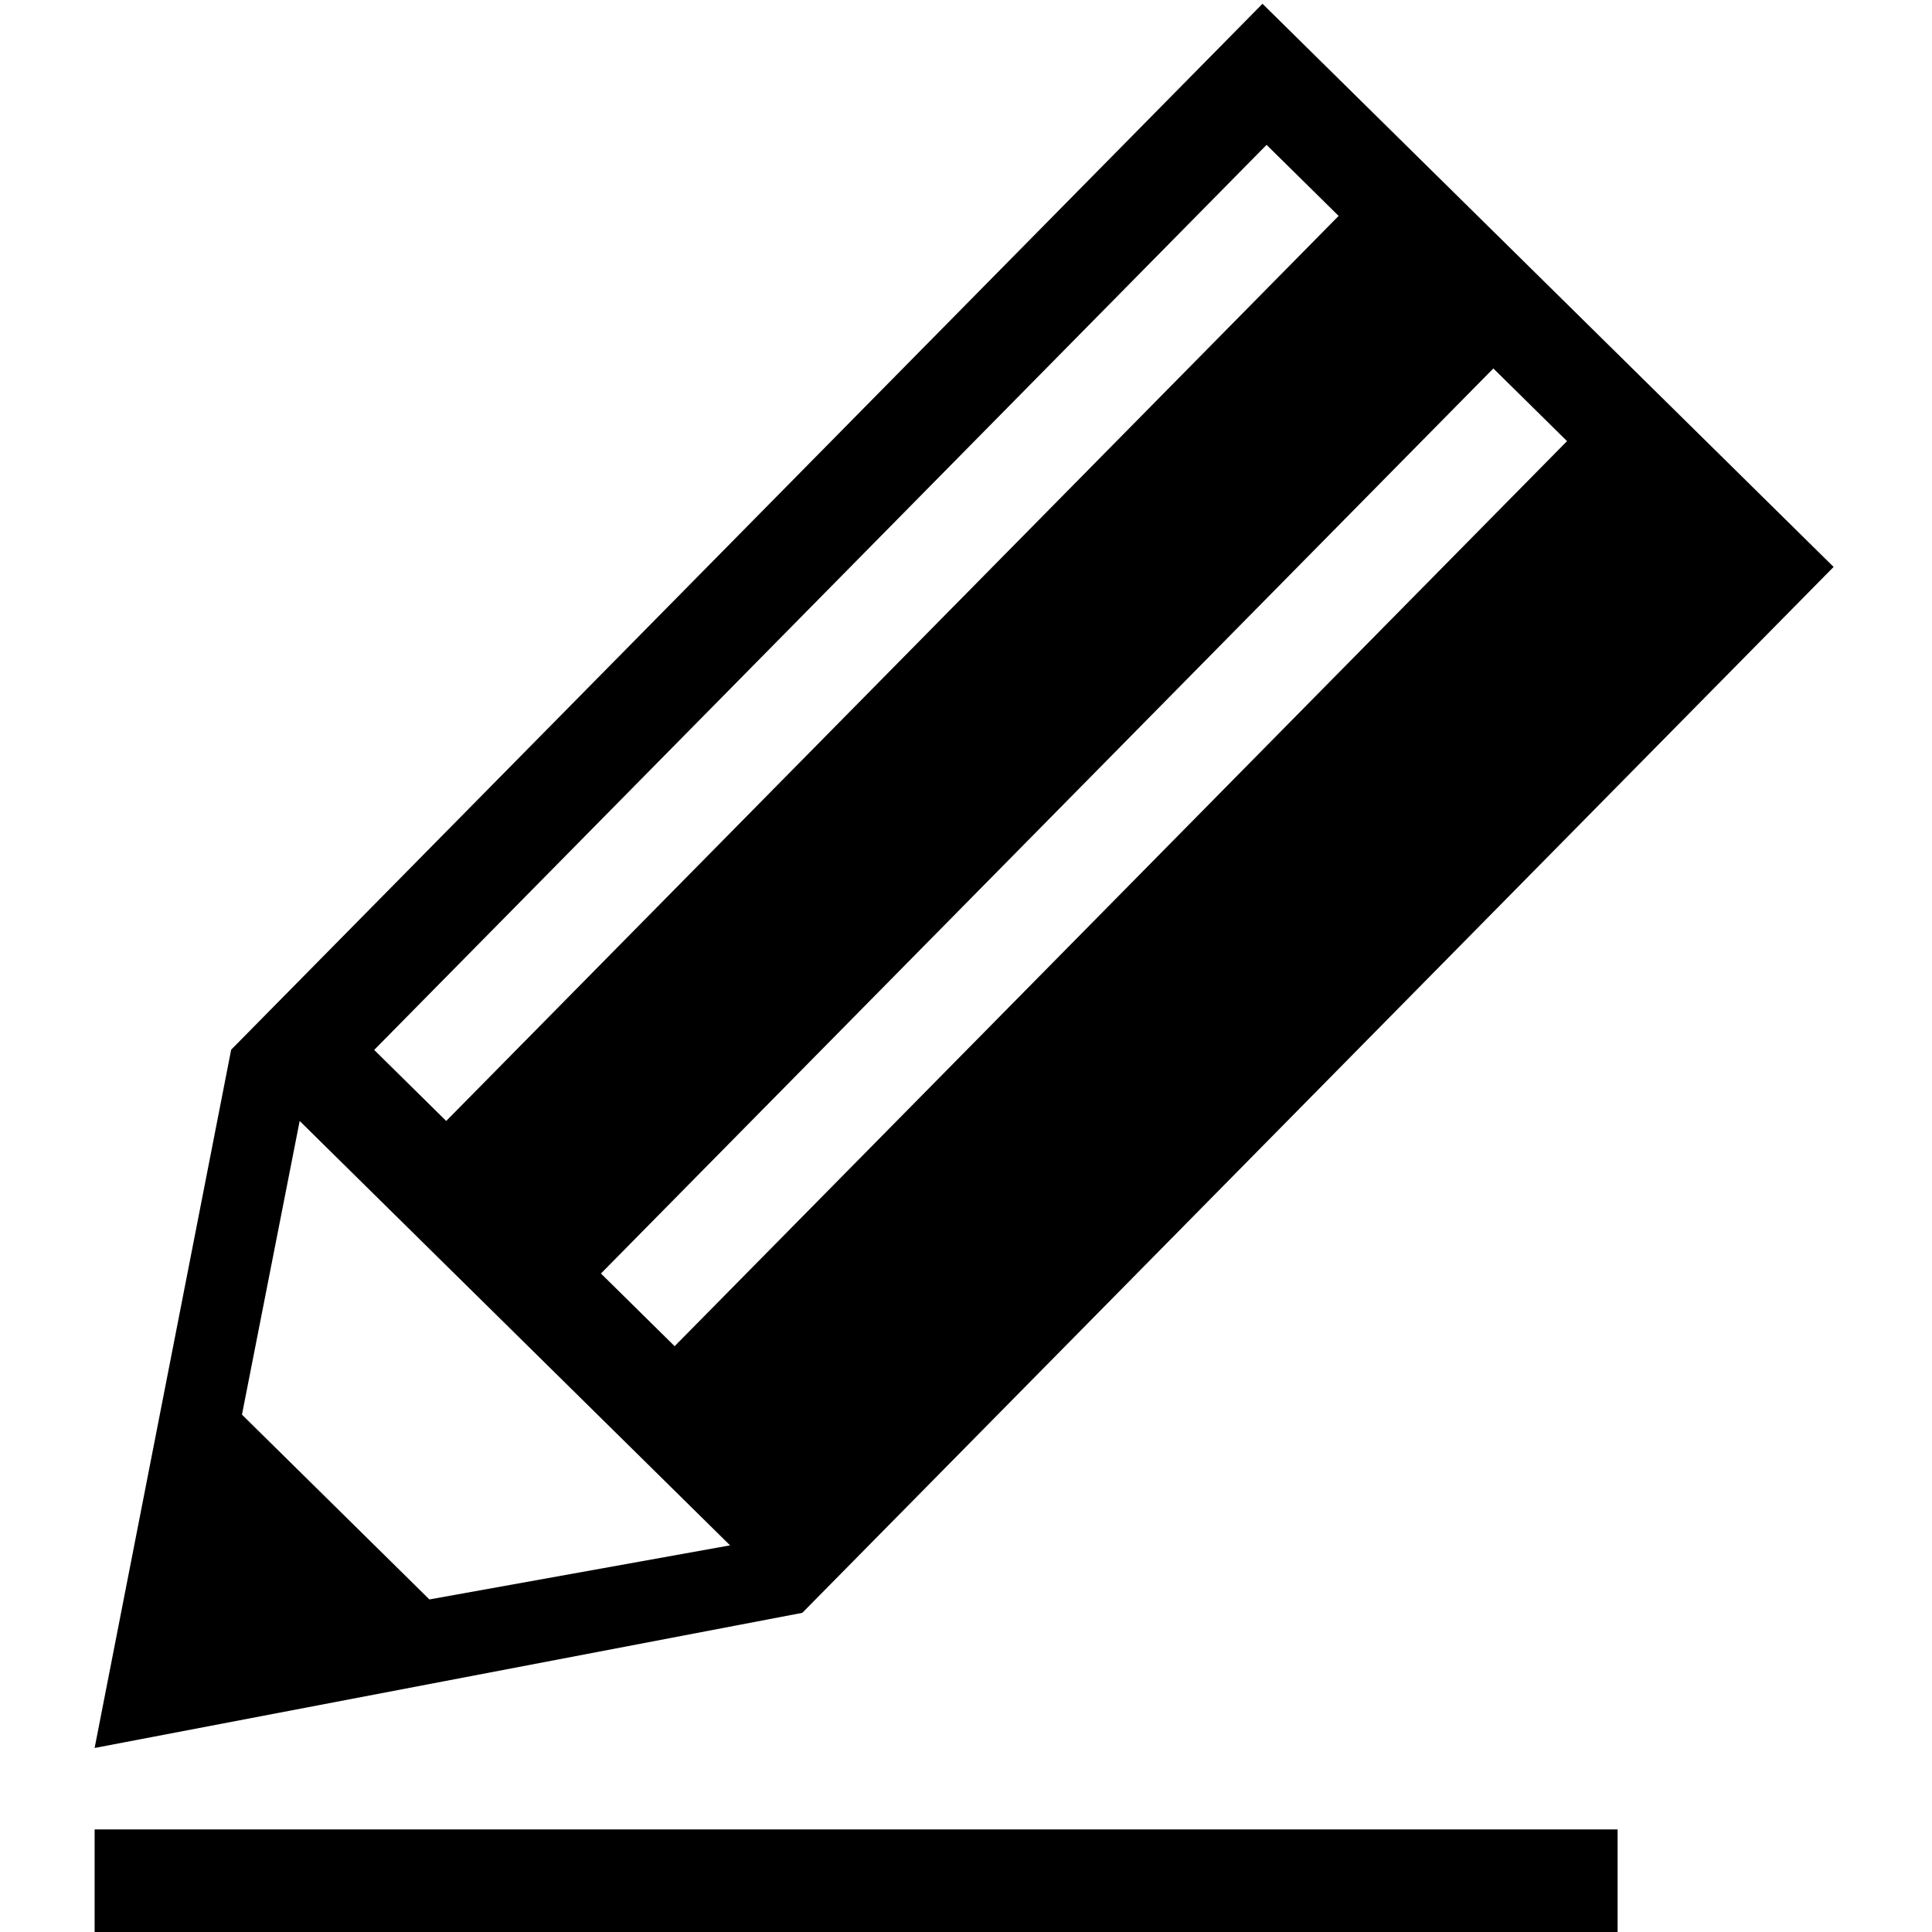 <svg xmlns="http://www.w3.org/2000/svg" xmlns:xlink="http://www.w3.org/1999/xlink" version="1.1" x="0px" y="0px" viewBox="0 0 164 164" enable-background="new 0 0 164 164" xml:space="preserve"><path fill-rule="evenodd" clip-rule="evenodd" d="M8.032,155.293h129.279V164H8.032V155.293L8.032,155.293z M37.877,95.154  l75.754-76.826l-6.116-6.031L31.763,89.124L37.877,95.154L37.877,95.154z M61.972,131.179L36.45,135.77l-15.91-15.687l4.898-24.928  L61.972,131.179L61.972,131.179z M57.267,114.272l-6.255-6.169l75.753-76.826l6.255,6.168L57.267,114.272L57.267,114.272z   M68.104,136.908L8.032,148.379l11.591-59.275L107.168,0.32l48.48,47.804L68.104,136.908z"></path></svg>